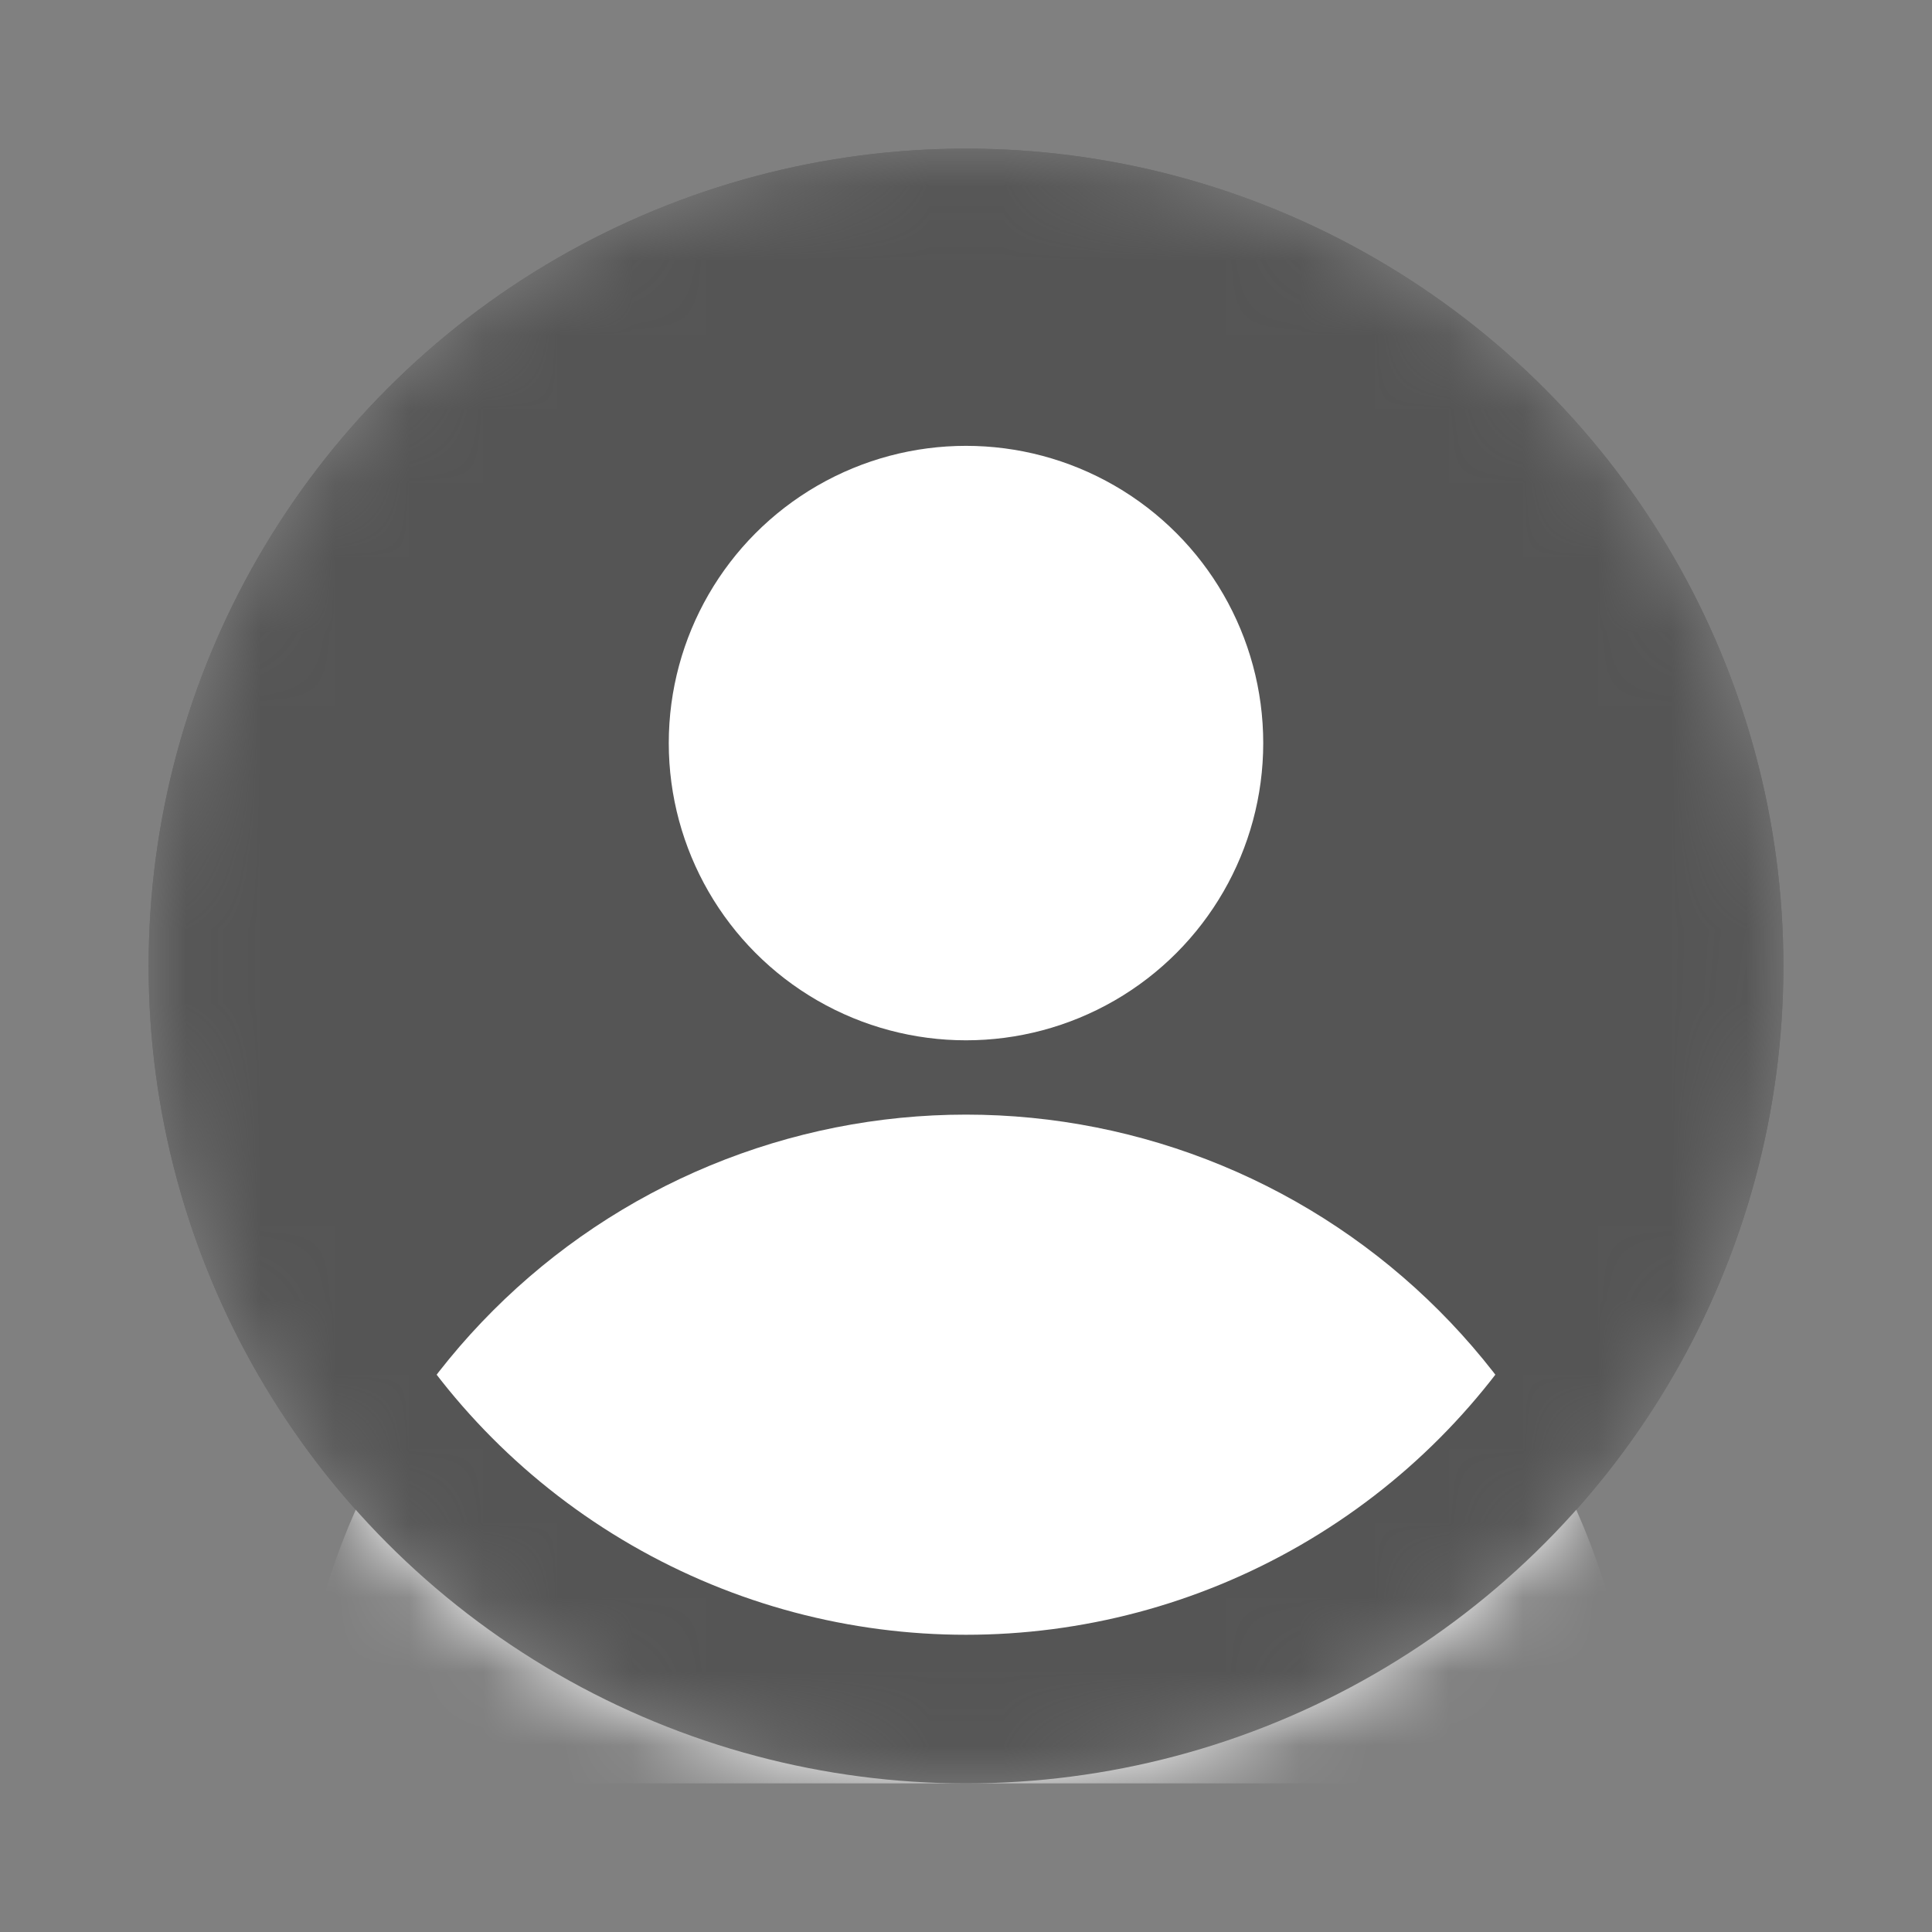 <svg width="26" height="26" viewBox="0 0 26 26" fill="none" xmlns="http://www.w3.org/2000/svg">
<rect x="0" y="0" width="26" height="26" fill="#808080" stroke="none"/>
<mask id="mask0_1218_14441" style="mask-type:alpha" maskUnits="userSpaceOnUse" x="2" y="2" width="22" height="22">
<circle cx="13" cy="13" r="11" fill="#FFF6F0"/>
</mask>
<g mask="url(#mask0_1218_14441)">
<circle cx="13" cy="13" r="11" fill="#555555"/>
<path d="M21.315 20.556C21.767 21.648 22 22.818 22 24L4 24C4 22.818 4.233 21.648 4.685 20.556C5.137 19.464 5.8 18.472 6.636 17.636C7.472 16.8 8.464 16.137 9.556 15.685C10.648 15.233 11.818 15 13 15C14.182 15 15.352 15.233 16.444 15.685C17.536 16.137 18.528 16.8 19.364 17.636C20.2 18.472 20.863 19.464 21.315 20.556Z" fill="white"/>
<circle cx="13" cy="10" r="4" fill="white"/>
<circle cx="13" cy="13" r="10" stroke="#555555" stroke-width="2"/>
</g>
</svg>
